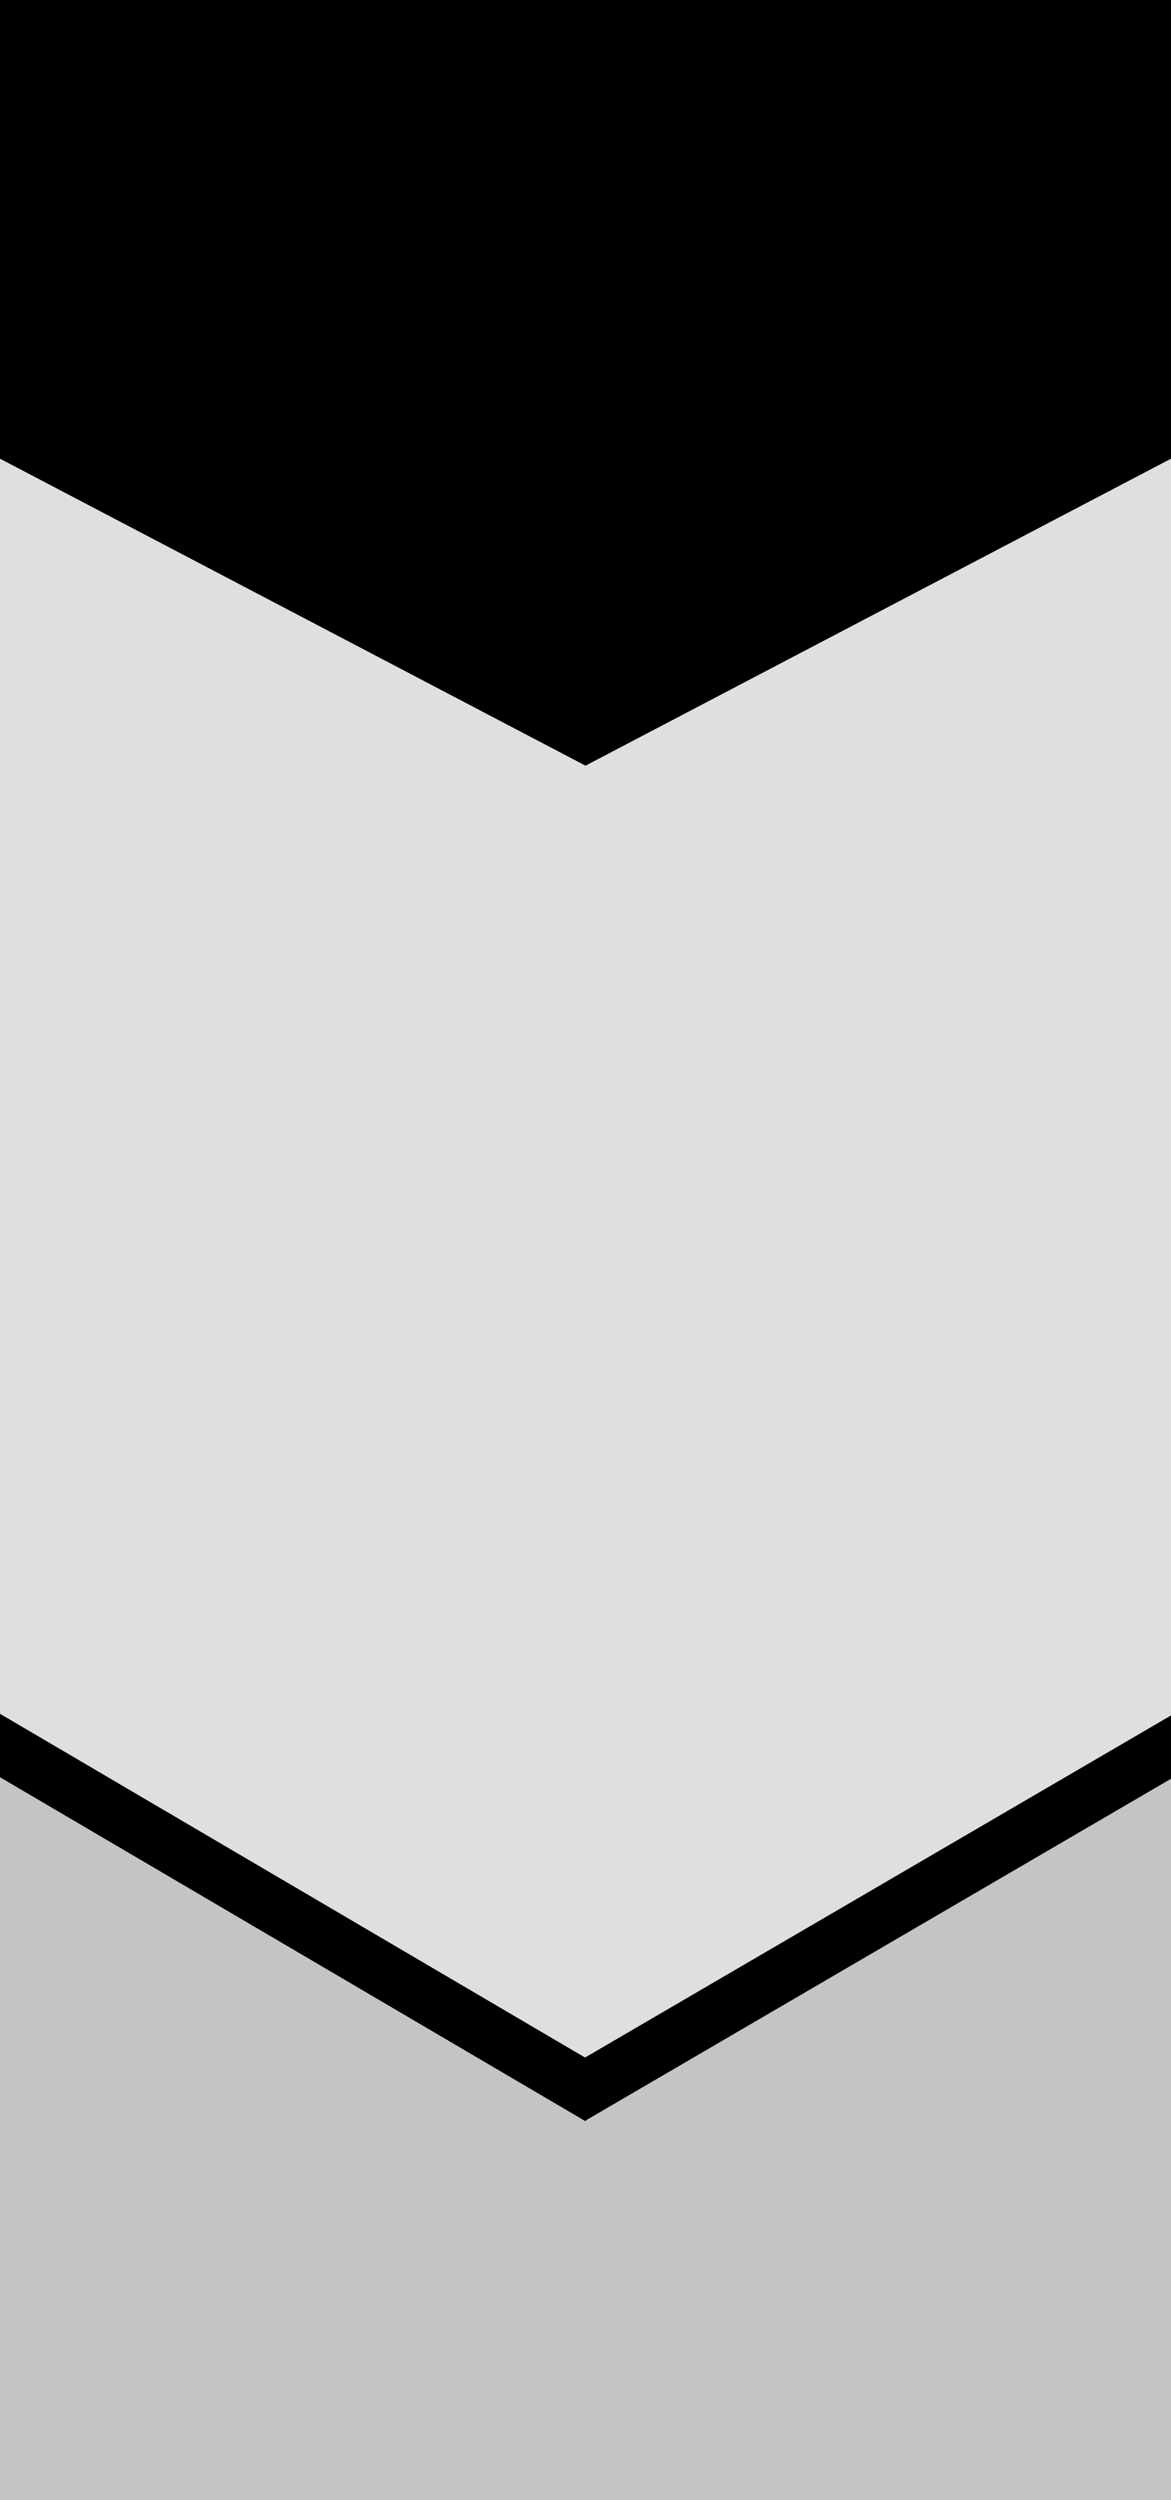 <svg width="300" height="640" viewBox="0 0 300 640" fill="none" xmlns="http://www.w3.org/2000/svg">
<g clip-path="url(#clip0_61385_181)">
<rect width="300" height="640" fill="#DFDFDF"/>
<path d="M150 -196L337.061 -98V98L150 196L-37.062 98V-98L150 -196Z" fill="black"/>
<path d="M408 382L148.453 529.876L-109 387.013V726H408V382Z" fill="#C4C4C4" stroke="black"/>
<line x1="-47.456" y1="418.963" x2="153.544" y2="536.963" stroke="black" stroke-width="14"/>
<line x1="146.473" y1="536.791" x2="348.473" y2="418.954" stroke="black" stroke-width="14"/>
</g>
<defs>
<clipPath id="clip0_61385_181">
<rect width="300" height="640" fill="white"/>
</clipPath>
</defs>
</svg>
